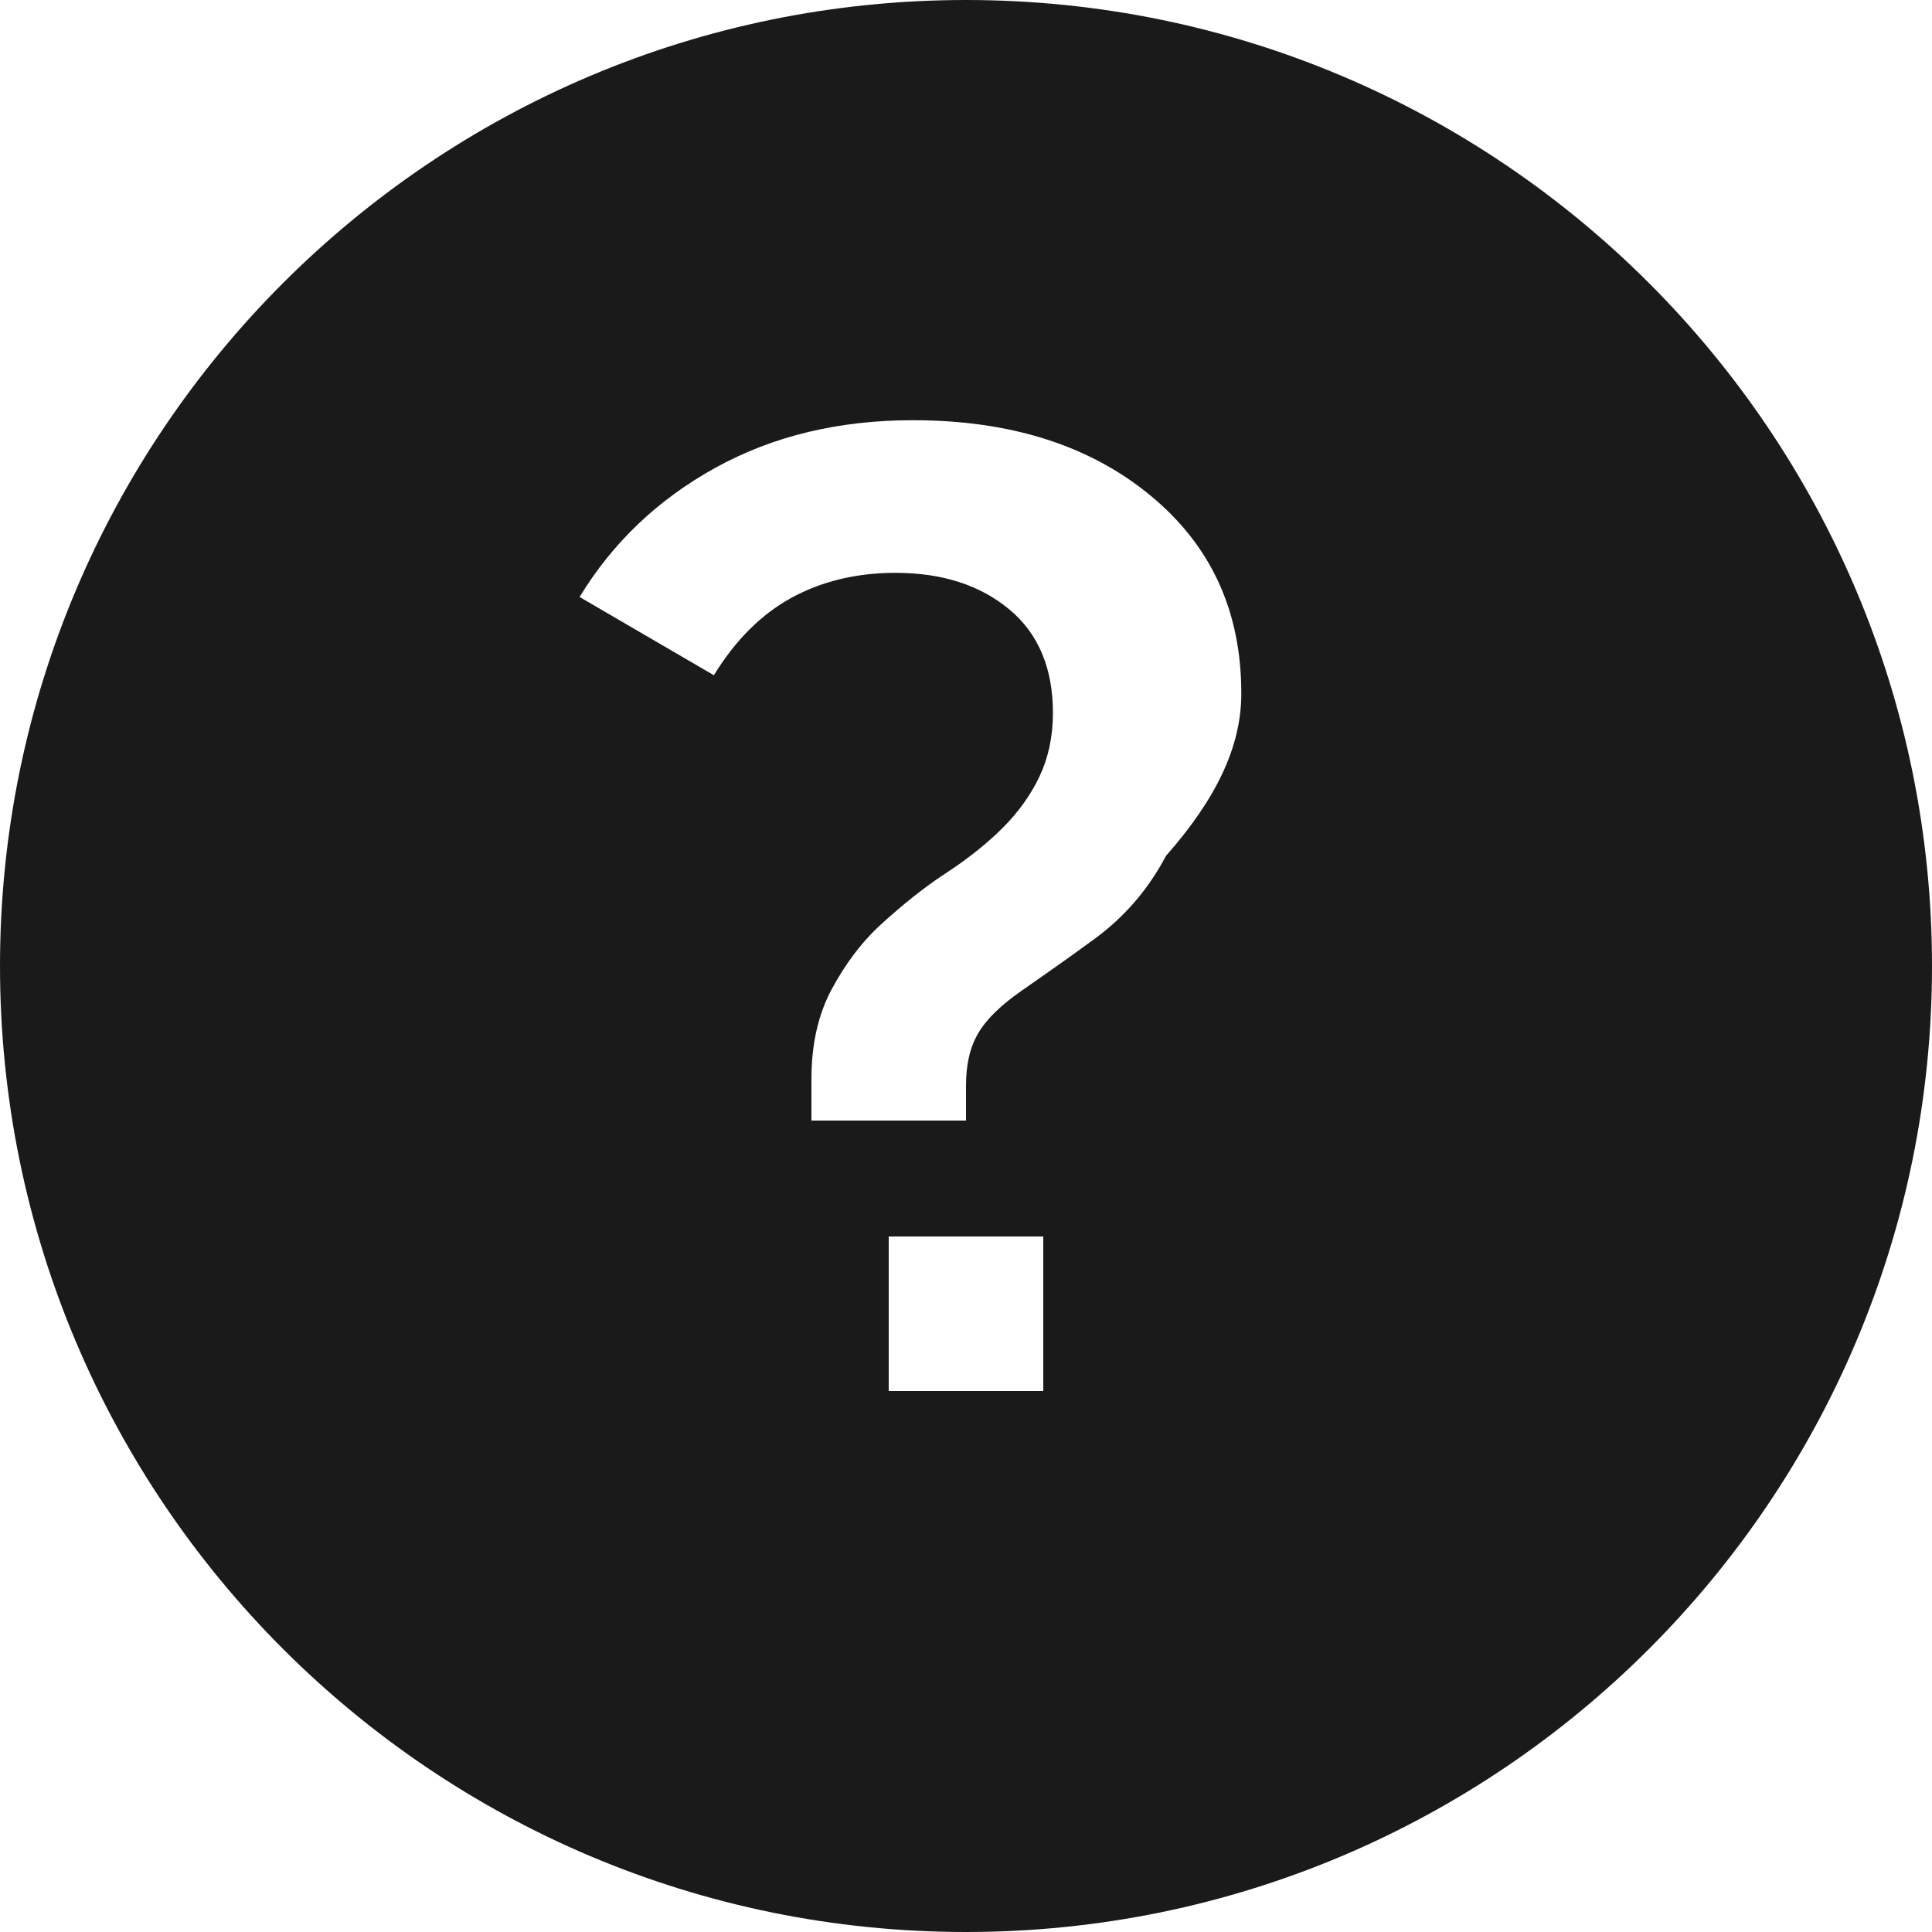 <?xml version="1.0" encoding="UTF-8"?>
<svg width="20" height="20" viewBox="0 0 20 20" fill="none" xmlns="http://www.w3.org/2000/svg">
    <path d="M10 0C4.48 0 0 4.48 0 10C0 15.52 4.48 20 10 20C15.52 20 20 15.52 20 10C20 4.48 15.52 0 10 0ZM10.8 14.4H9.2V12.8H10.8V14.4ZM12.07 8.86C11.88 9.22 11.63 9.5 11.33 9.72C11.03 9.94 10.77 10.12 10.57 10.26C10.37 10.4 10.22 10.54 10.13 10.69C10.04 10.84 10 11.02 10 11.24V11.6H8.4V11.17C8.4 10.81 8.47 10.5 8.61 10.24C8.75 9.98 8.92 9.75 9.13 9.56C9.34 9.37 9.56 9.19 9.79 9.04C10.02 8.89 10.22 8.73 10.38 8.57C10.54 8.41 10.67 8.23 10.76 8.04C10.85 7.85 10.9 7.63 10.9 7.38C10.9 6.92 10.75 6.56 10.45 6.31C10.15 6.06 9.76 5.93 9.27 5.93C8.86 5.93 8.5 6.02 8.19 6.19C7.88 6.36 7.61 6.63 7.39 6.99L6 6.18C6.34 5.62 6.81 5.17 7.41 4.84C8.01 4.51 8.69 4.35 9.45 4.35C10.46 4.35 11.28 4.61 11.91 5.13C12.54 5.65 12.85 6.33 12.85 7.18C12.85 7.73 12.59 8.27 12.07 8.86Z" fill="#1A1A1A"/>
</svg>
